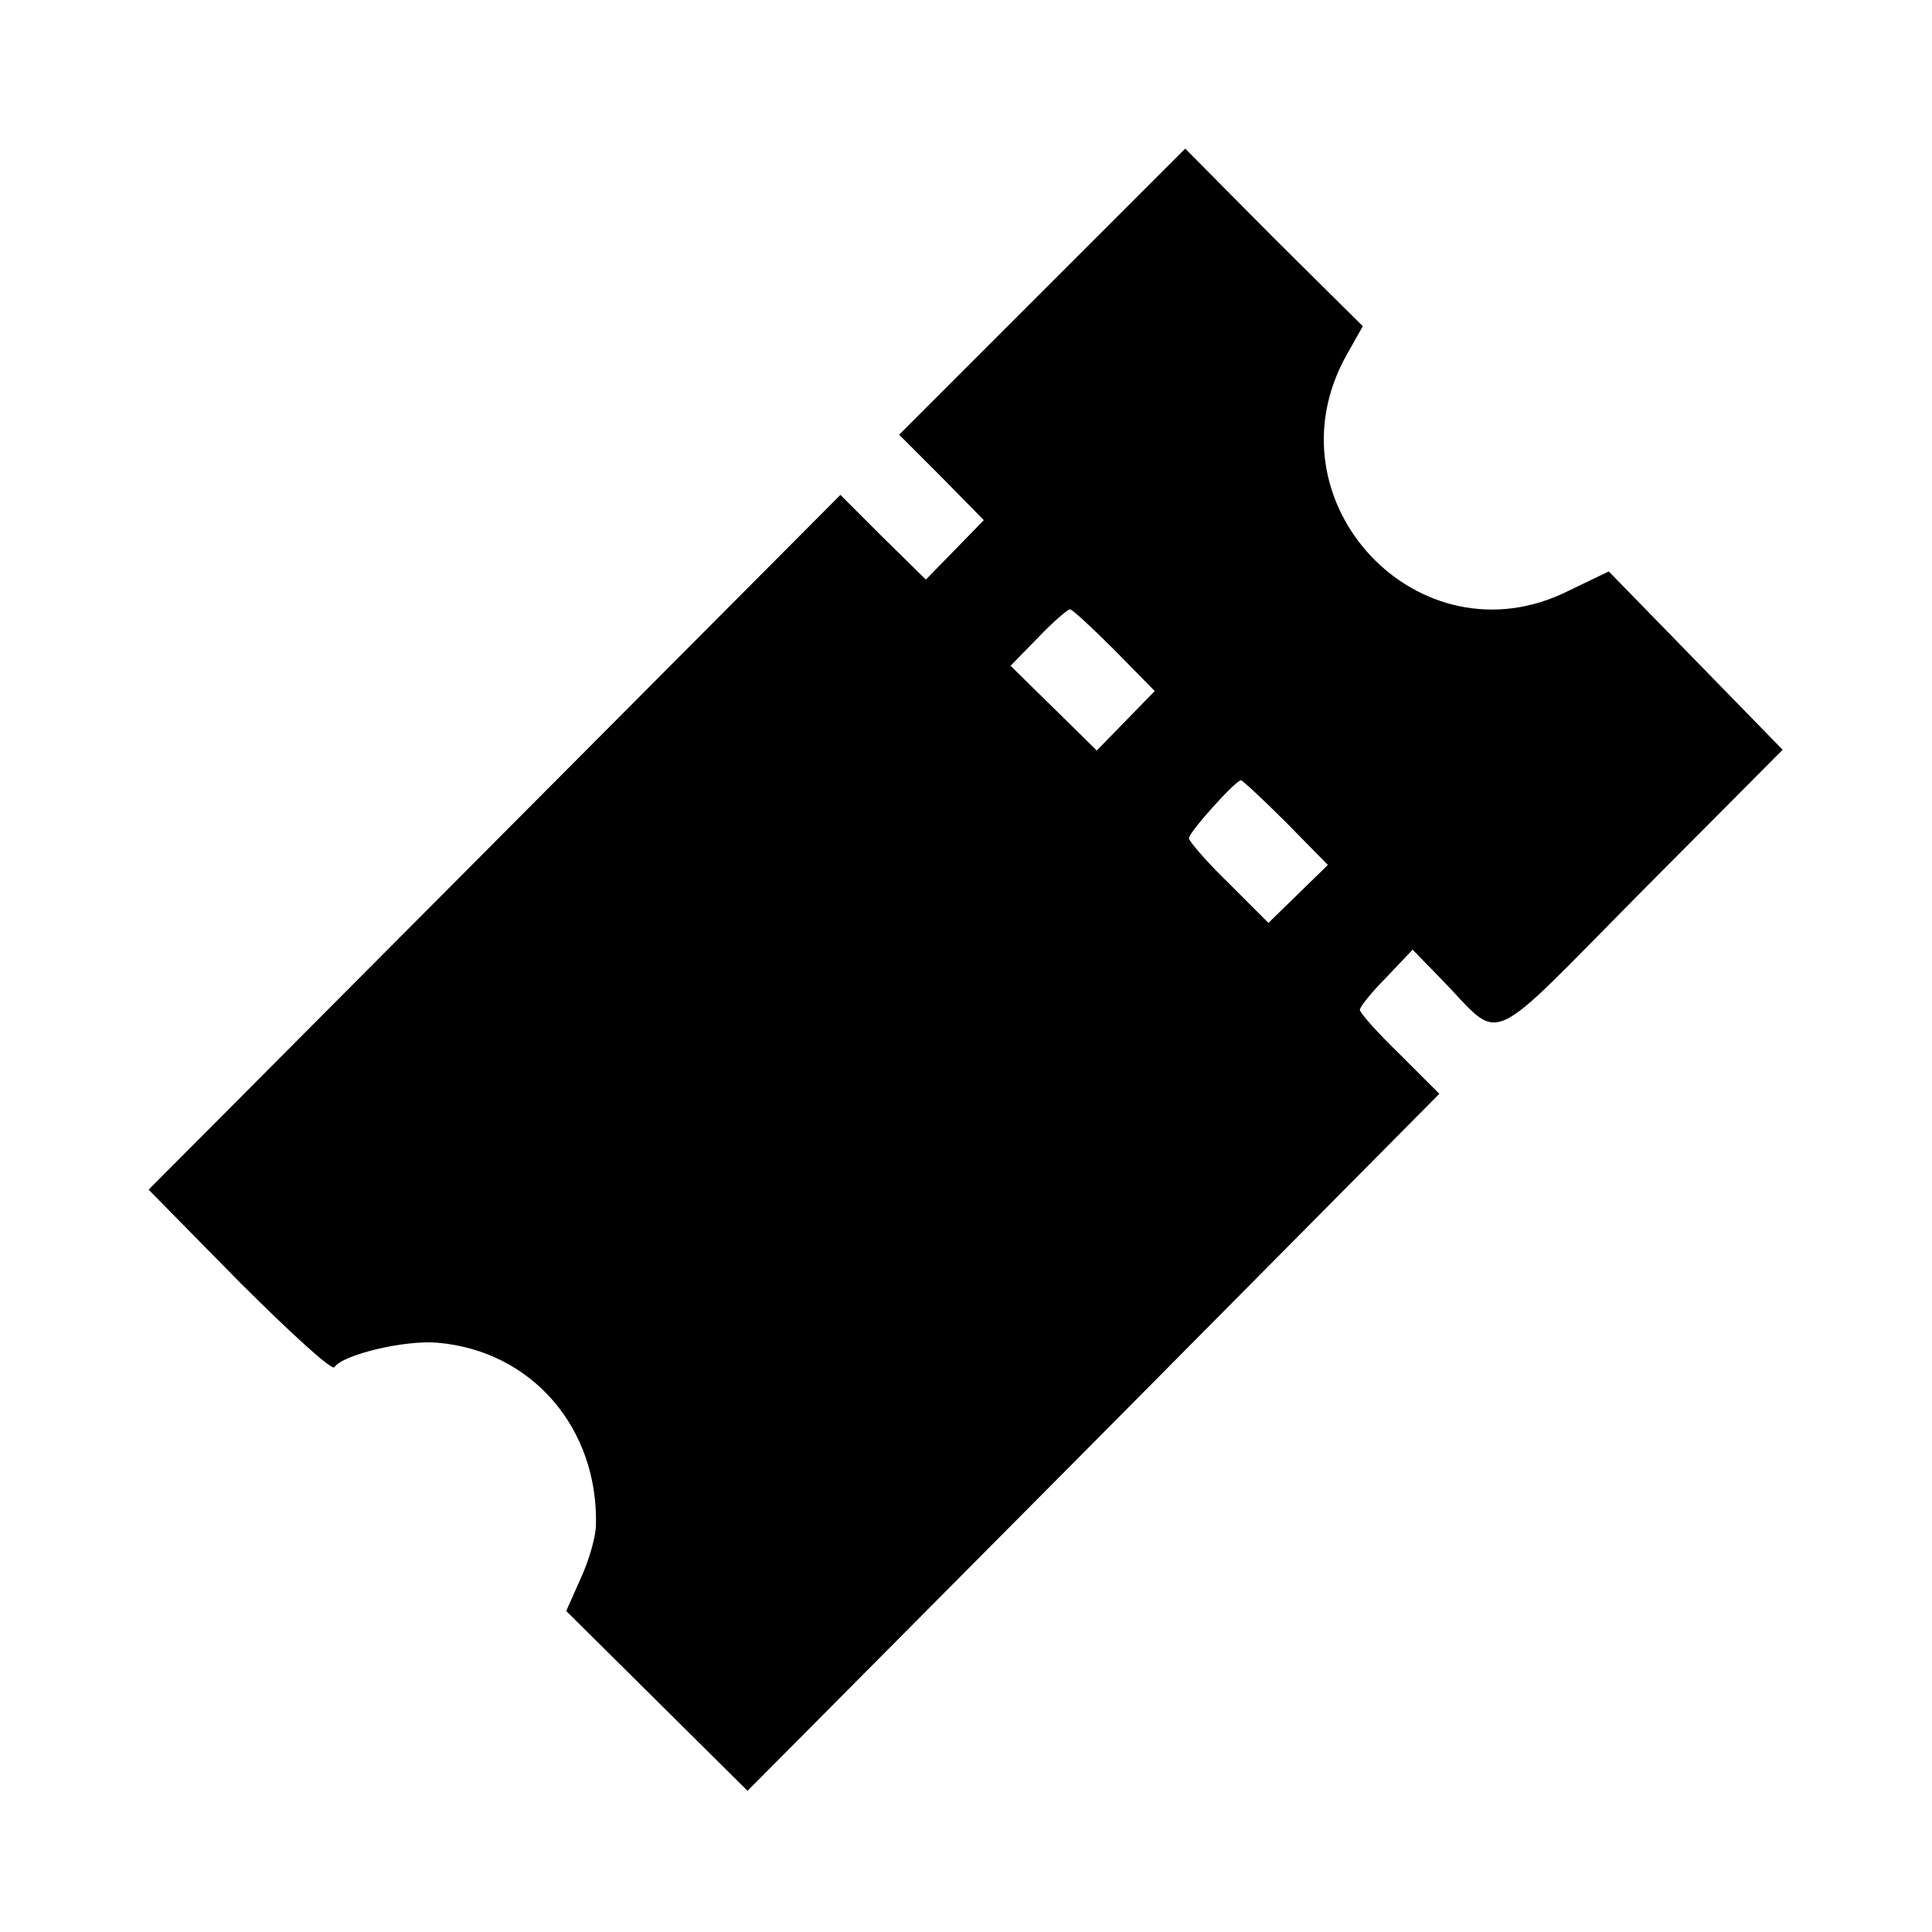 <?xml version="1.0" standalone="no"?>
<!DOCTYPE svg PUBLIC "-//W3C//DTD SVG 20010904//EN"
 "http://www.w3.org/TR/2001/REC-SVG-20010904/DTD/svg10.dtd">
<svg version="1.0" xmlns="http://www.w3.org/2000/svg"
 width="260pt" height="260pt" viewBox="0 0 260 260"
 preserveAspectRatio="xMidYMid meet">
<g transform="translate(0,260) scale(0.1,-0.1)"
fill="#000000" stroke="none">
<path d="M1402 2207 l-192 -192 57 -57 57 -58 -39 -40 -39 -40 -58 57 -57 57
-466 -468 -465 -467 122 -124 c68 -68 125 -120 128 -115 11 17 95 37 139 33
127 -11 216 -115 213 -245 0 -15 -9 -47 -20 -71 l-20 -45 122 -121 122 -121
466 469 465 469 -53 53 c-30 29 -54 56 -54 60 0 4 16 24 36 44 l35 37 38 -39
c85 -87 55 -100 270 117 l190 191 -117 120 -117 120 -54 -26 c-201 -101 -409
120 -299 317 l22 39 -120 119 -119 120 -193 -193z m98 -482 l54 -55 -39 -40
-39 -40 -58 57 -58 57 37 38 c20 21 40 38 43 38 3 0 30 -25 60 -55z m231 -232
l56 -57 -40 -39 -40 -39 -53 53 c-30 29 -54 57 -54 61 0 8 62 77 70 78 2 0 30
-26 61 -57z"/>
</g>
</svg>
